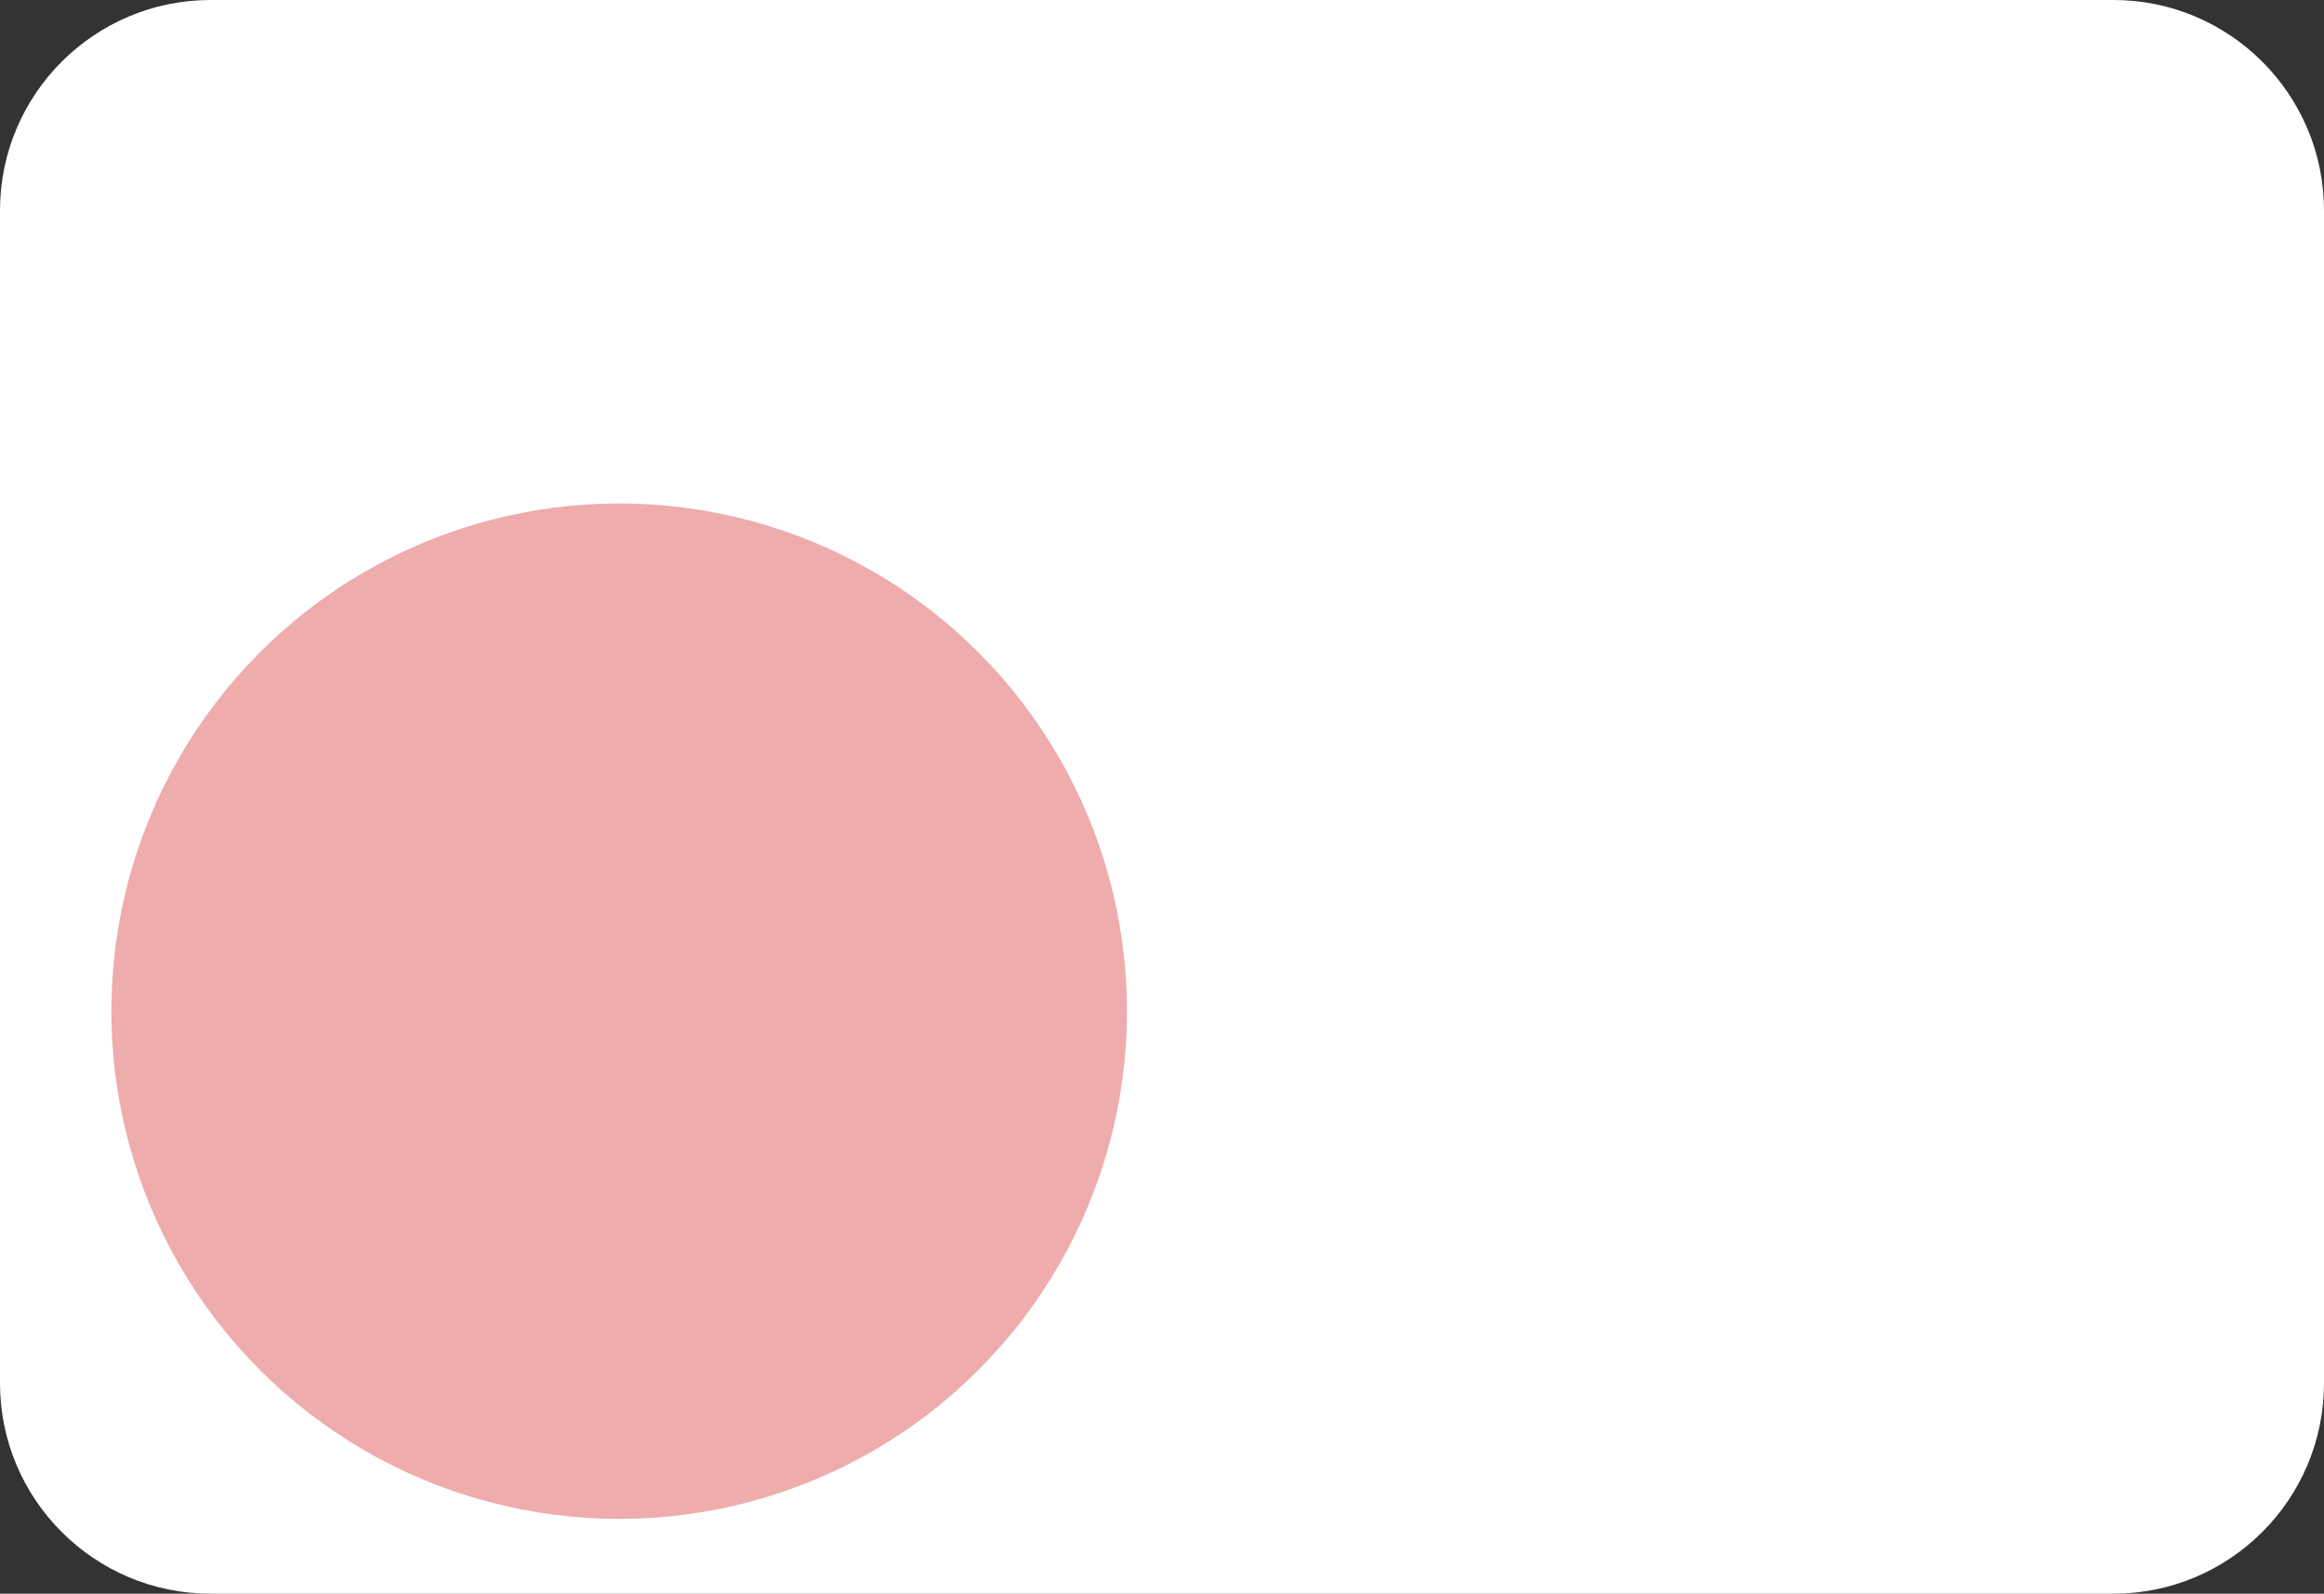<?xml version="1.0" encoding="utf-8"?>
<!-- Generator: Adobe Illustrator 19.0.0, SVG Export Plug-In . SVG Version: 6.00 Build 0)  -->
<svg version="1.1" id="圖層_1" xmlns="http://www.w3.org/2000/svg" xmlns:xlink="http://www.w3.org/1999/xlink" x="0px" y="0px"
	 viewBox="0 0 1475.5 1012" style="enable-background:new 0 0 1475.5 1012;" xml:space="preserve">
<rect x="0" y="0" width="1475.5" height="1012" fill="#333333" stroke="none"/>
<style type="text/css">
	.st0{fill:#FFFFFF;}
	.st1{fill:#EEACAD;}
</style>
<path id="XMLID_254_" class="st0" d="M1341.8,1012H133.7C59.9,1012,0,952.1,0,878.3V133.7C0,59.9,59.9,0,133.7,0h1208.1
	c73.8,0,133.7,59.9,133.7,133.7v744.6C1475.5,952.1,1415.6,1012,1341.8,1012z"/>
<circle id="XMLID_227_" class="st1" cx="393.1" cy="642.1" r="322.4"/>
<g id="XMLID_14_">
</g>
<g id="XMLID_15_">
</g>
<g id="XMLID_16_">
</g>
<g id="XMLID_17_">
</g>
<g id="XMLID_18_">
</g>
<g id="XMLID_19_">
</g>
</svg>
